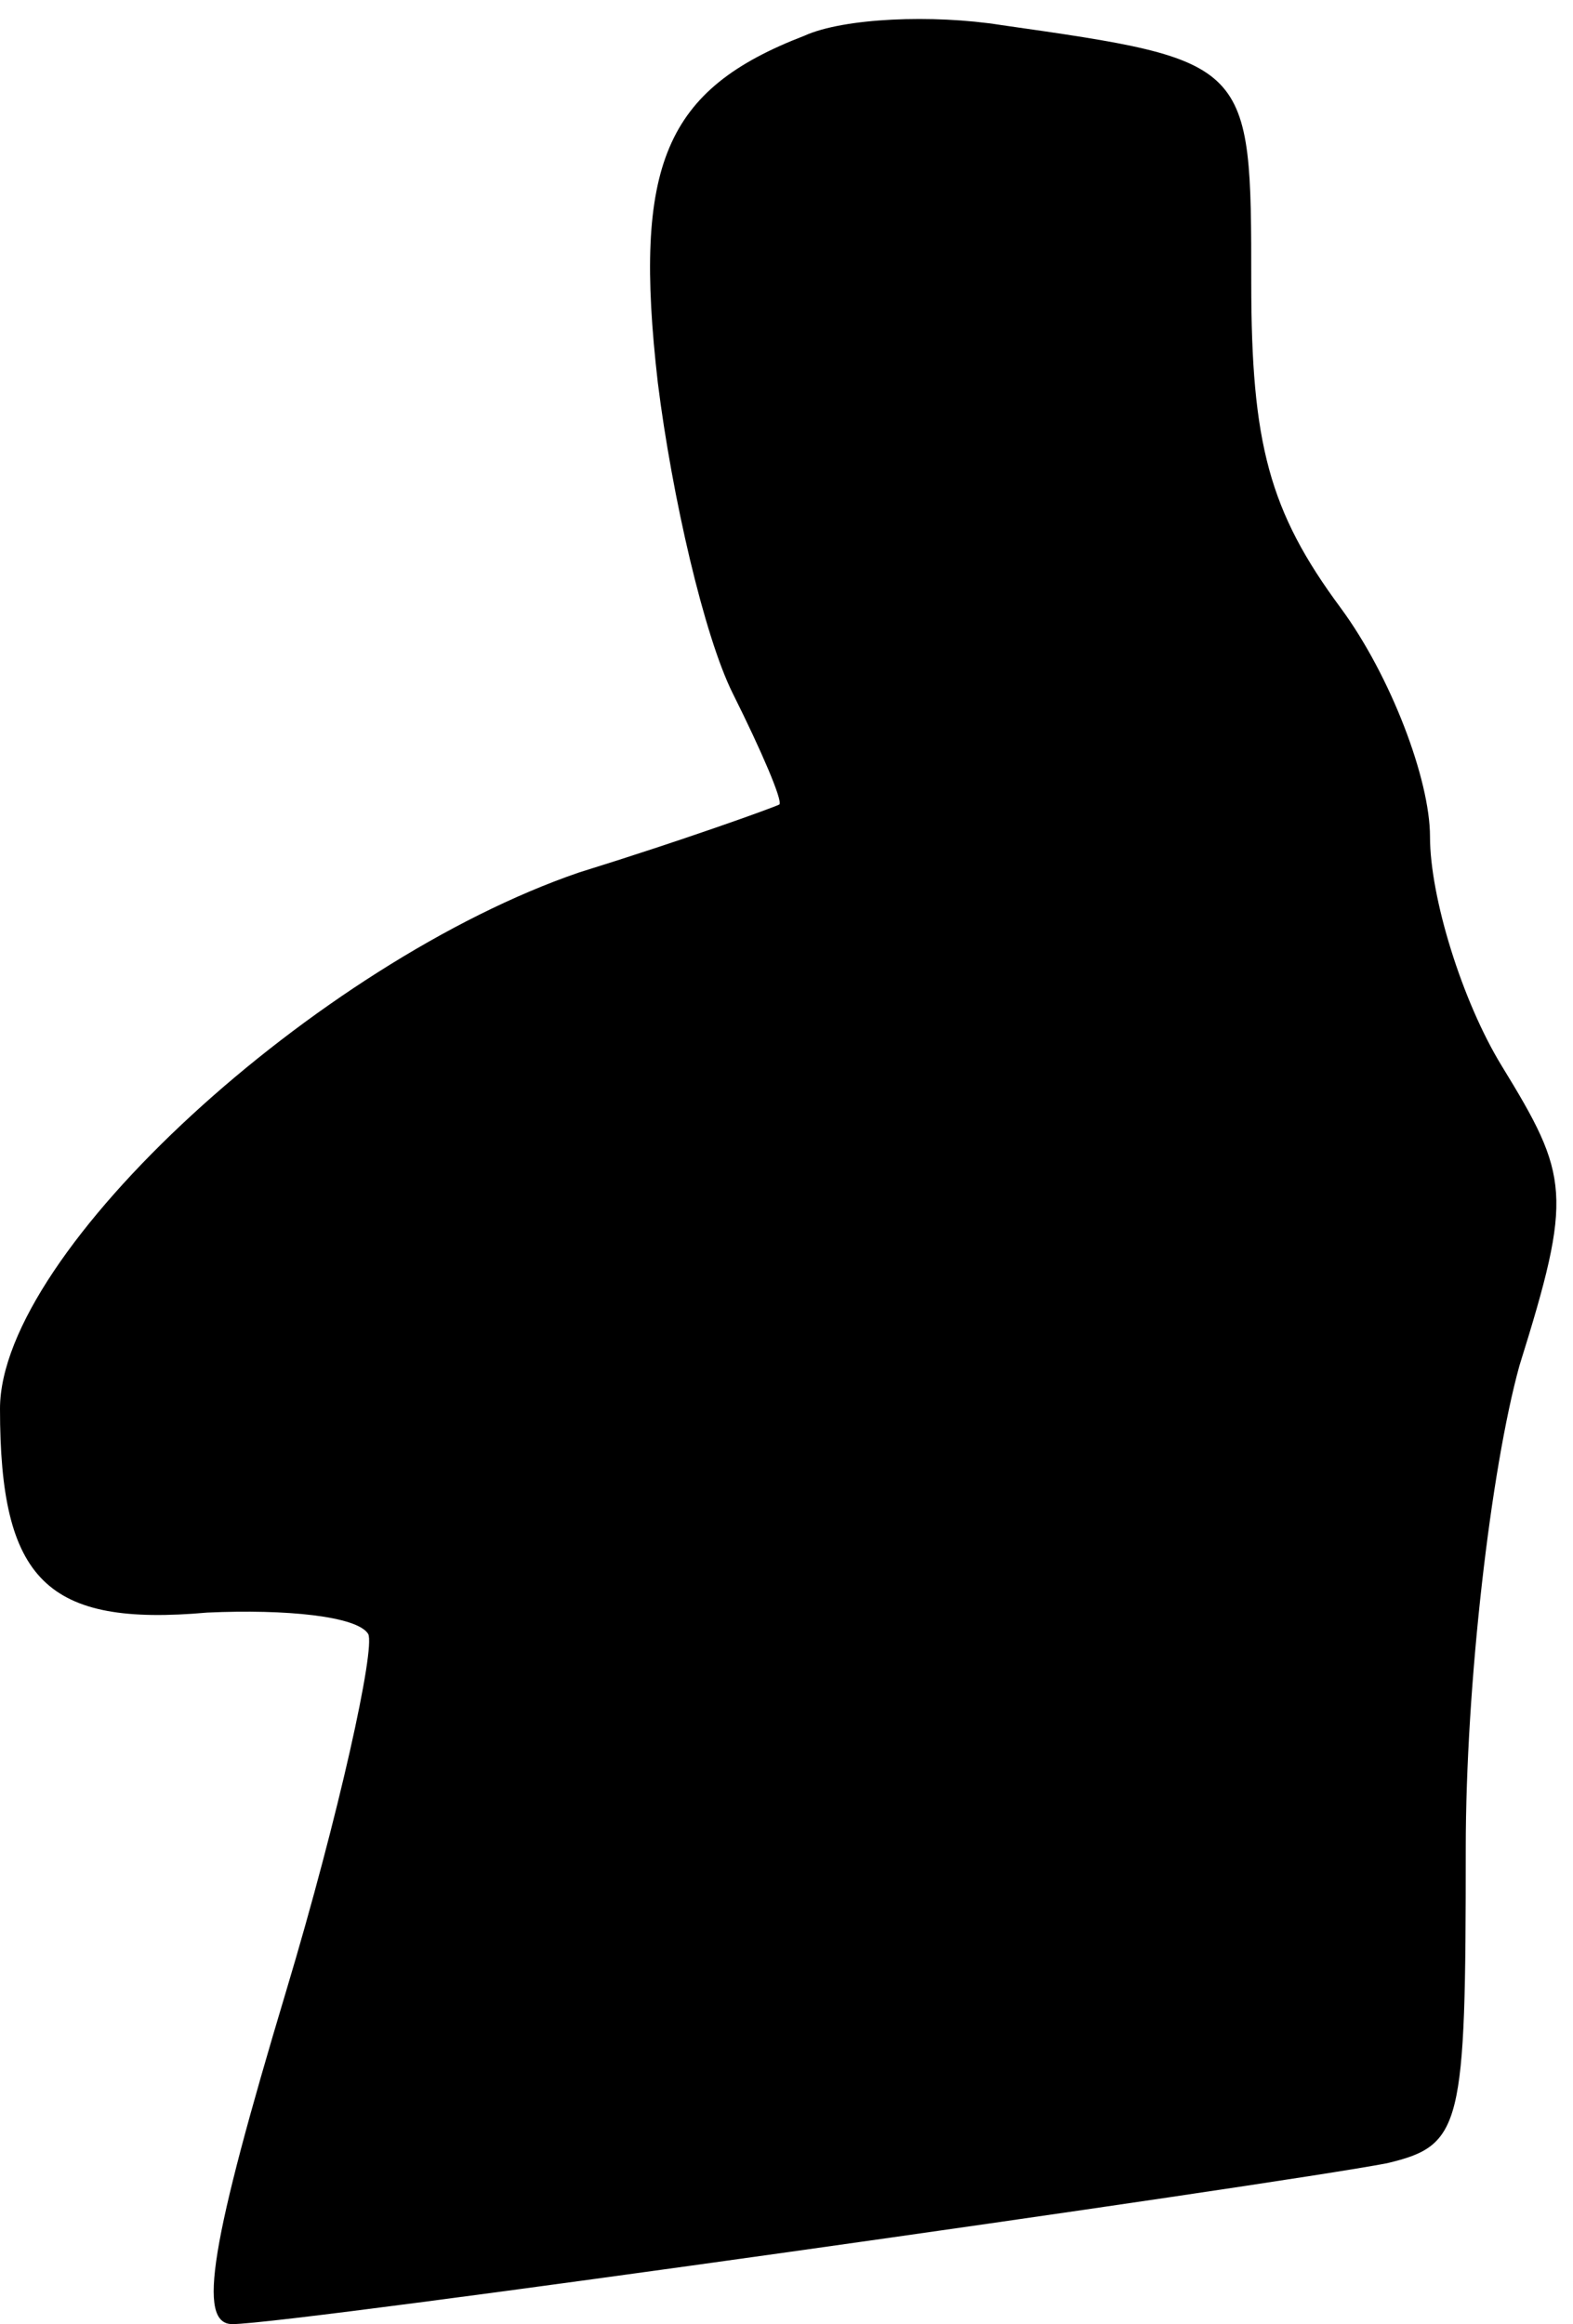 <?xml version="1.0" standalone="no"?>
<!DOCTYPE svg PUBLIC "-//W3C//DTD SVG 20010904//EN"
 "http://www.w3.org/TR/2001/REC-SVG-20010904/DTD/svg10.dtd">
<svg version="1.0" xmlns="http://www.w3.org/2000/svg"
 width="44pt" height="65pt" viewBox="0 0 44 65"
 preserveAspectRatio="xMidYMid meet">
<g transform="translate(0,65) scale(0.1,-0.1)"
fill="#000000" stroke="none">
<path fill="#000000" stroke="none" d="M225 640 c-39 -15 -48 -36 -41 -97 4
-32 13 -71 21 -87 8 -16 14 -30 13 -31 -2 -1 -27 -10 -56 -19 -73 -25 -162
-106 -162 -150 0 -48 13 -61 58 -57 22 1 42 -1 45 -6 2 -4 -8 -50 -23 -100
-21 -70 -25 -93 -15 -93 17 0 292 39 323 45 21 5 22 10 22 88 0 46 7 106 15
135 15 48 14 53 -5 84 -11 18 -20 47 -20 64 0 16 -11 45 -25 64 -20 27 -25 46
-25 91 0 62 0 62 -70 72 -19 3 -44 2 -55 -3z"/>
</g>
</svg>
